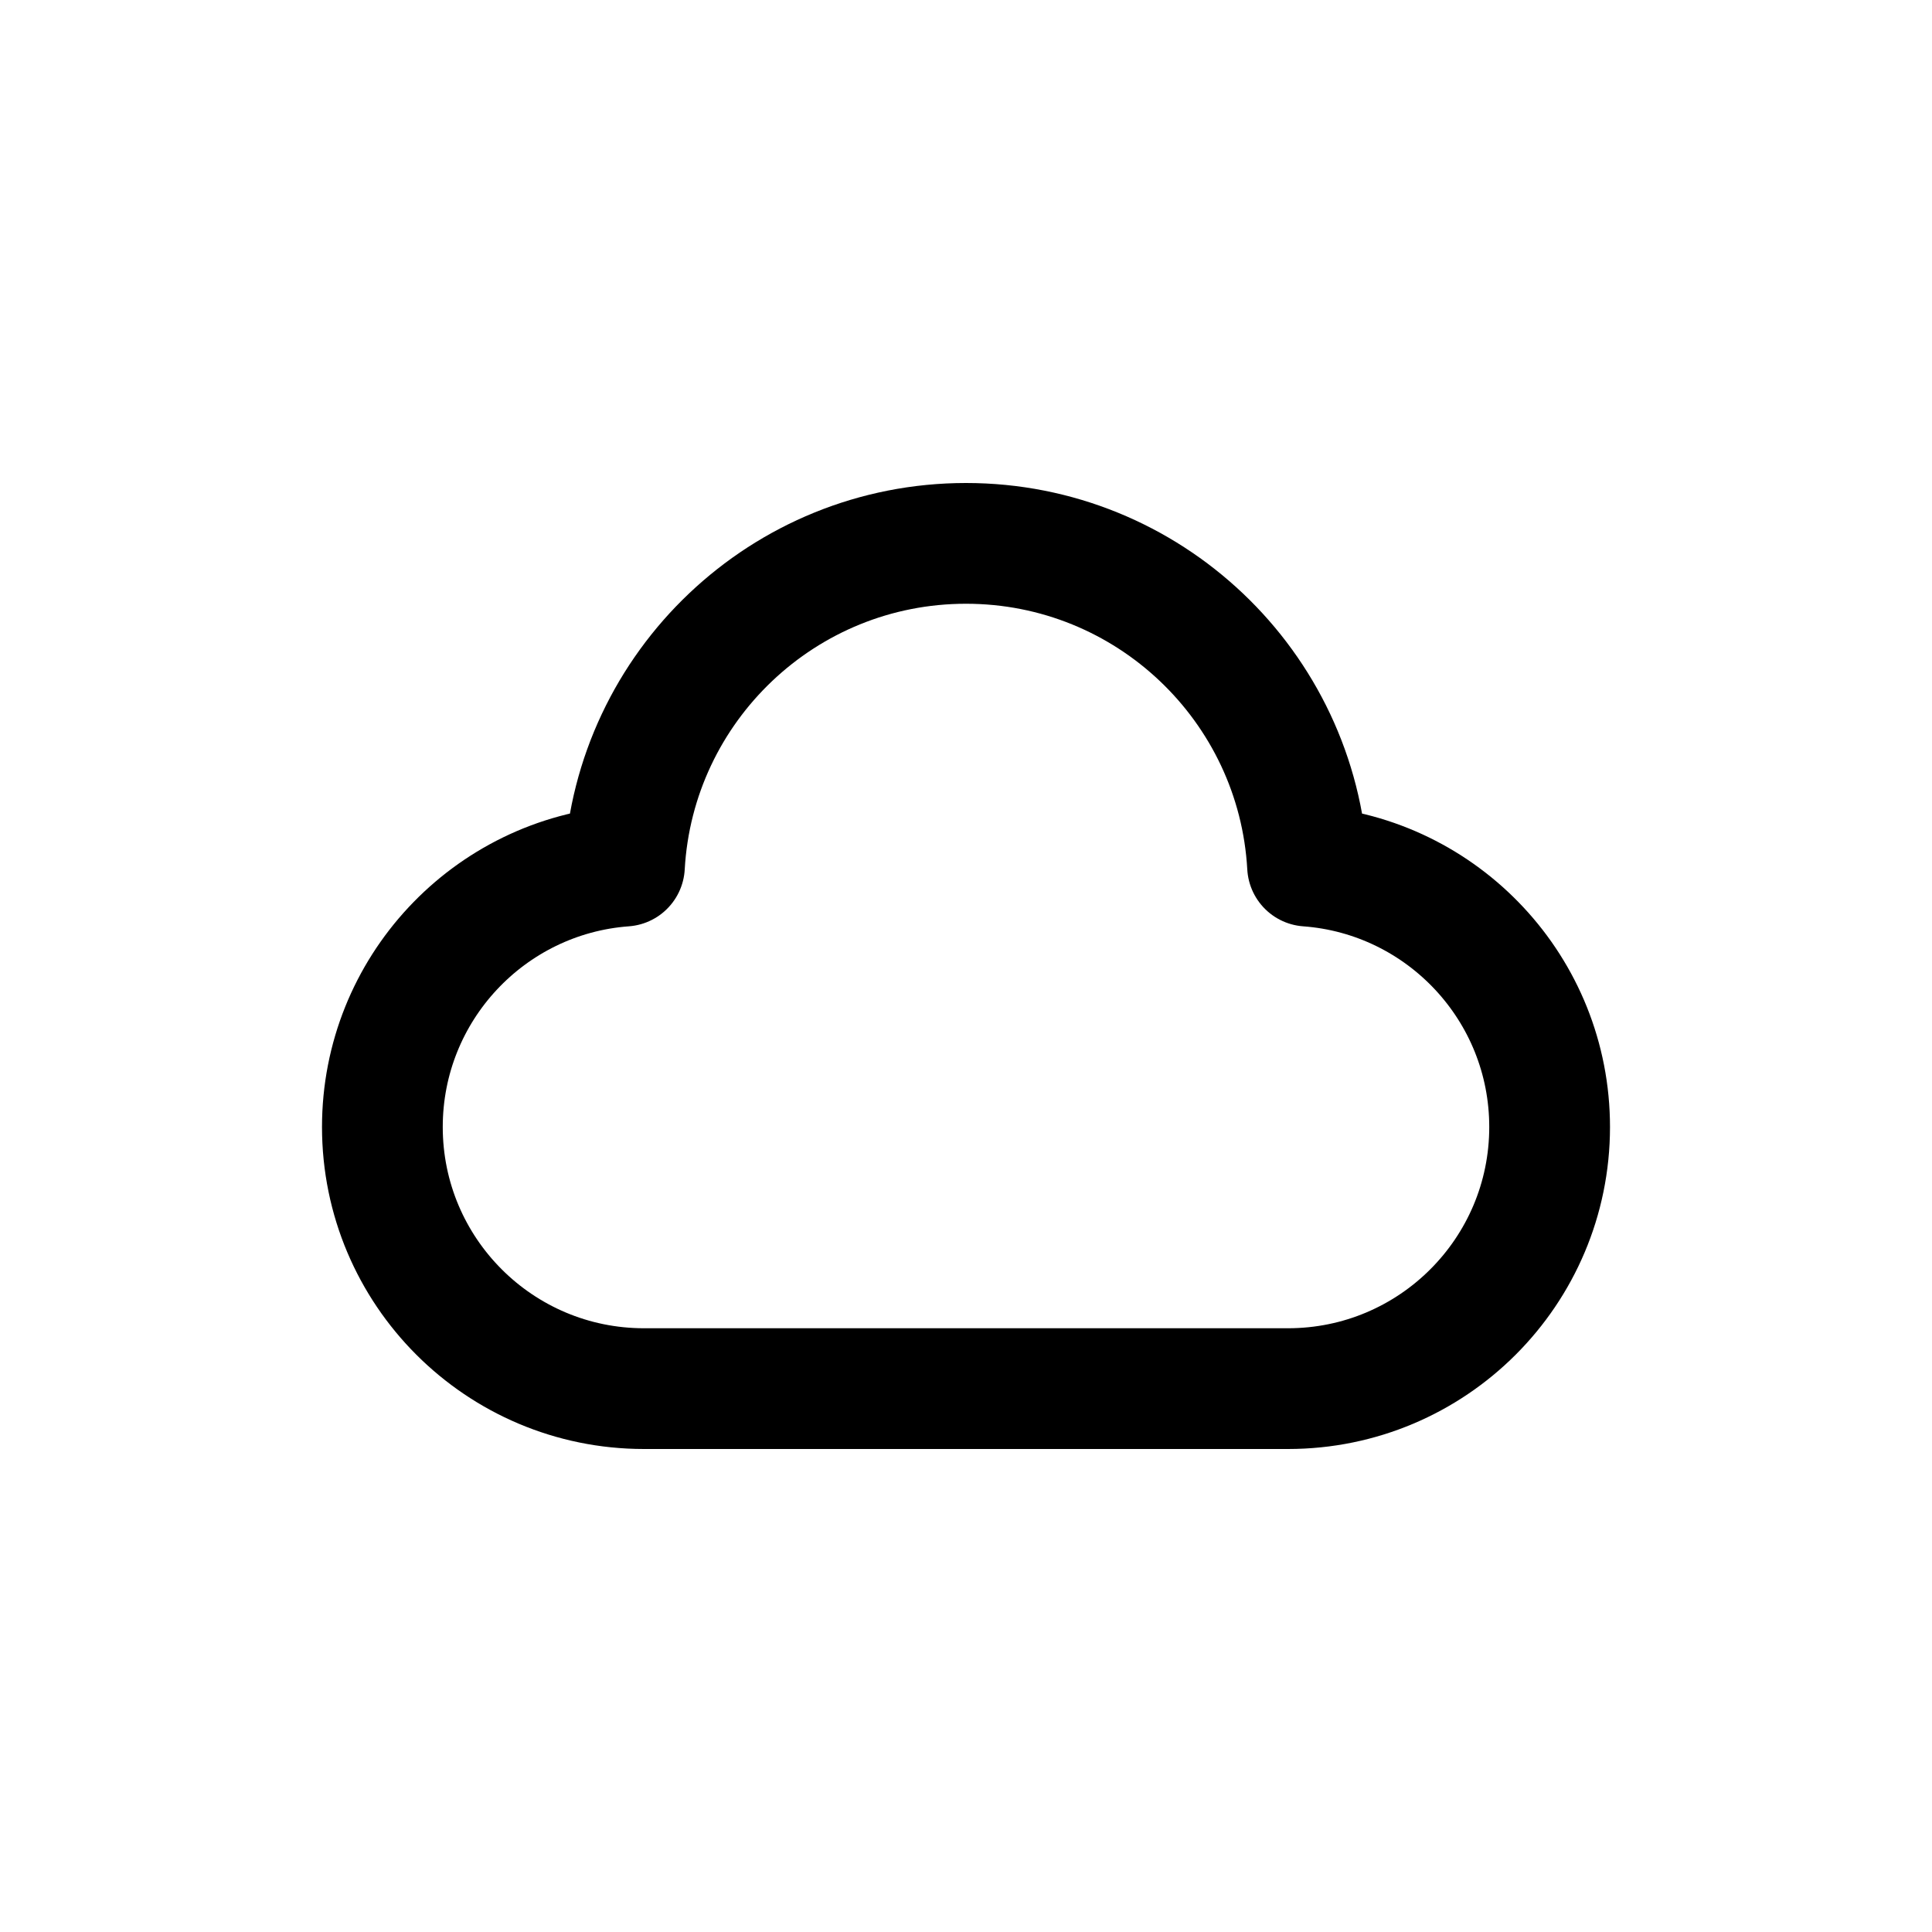<svg width="24" height="24" viewBox="0 0 24 24" fill="none" xmlns="http://www.w3.org/2000/svg">
<path d="M4.75 14C4.75 15.795 6.205 17.25 8 17.25H16C17.795 17.25 19.25 15.795 19.25 14C19.25 12.287 17.925 10.883 16.243 10.759C16.118 8.524 14.266 6.75 12 6.75C9.734 6.75 7.882 8.524 7.757 10.759C6.075 10.883 4.75 12.287 4.75 14Z" stroke="#141414" style="stroke:#141414;stroke:color(display-p3 0.08 0.08 0.08);stroke-opacity:1;" stroke-width="1.5" stroke-linecap="round" stroke-linejoin="round"/>
</svg>
